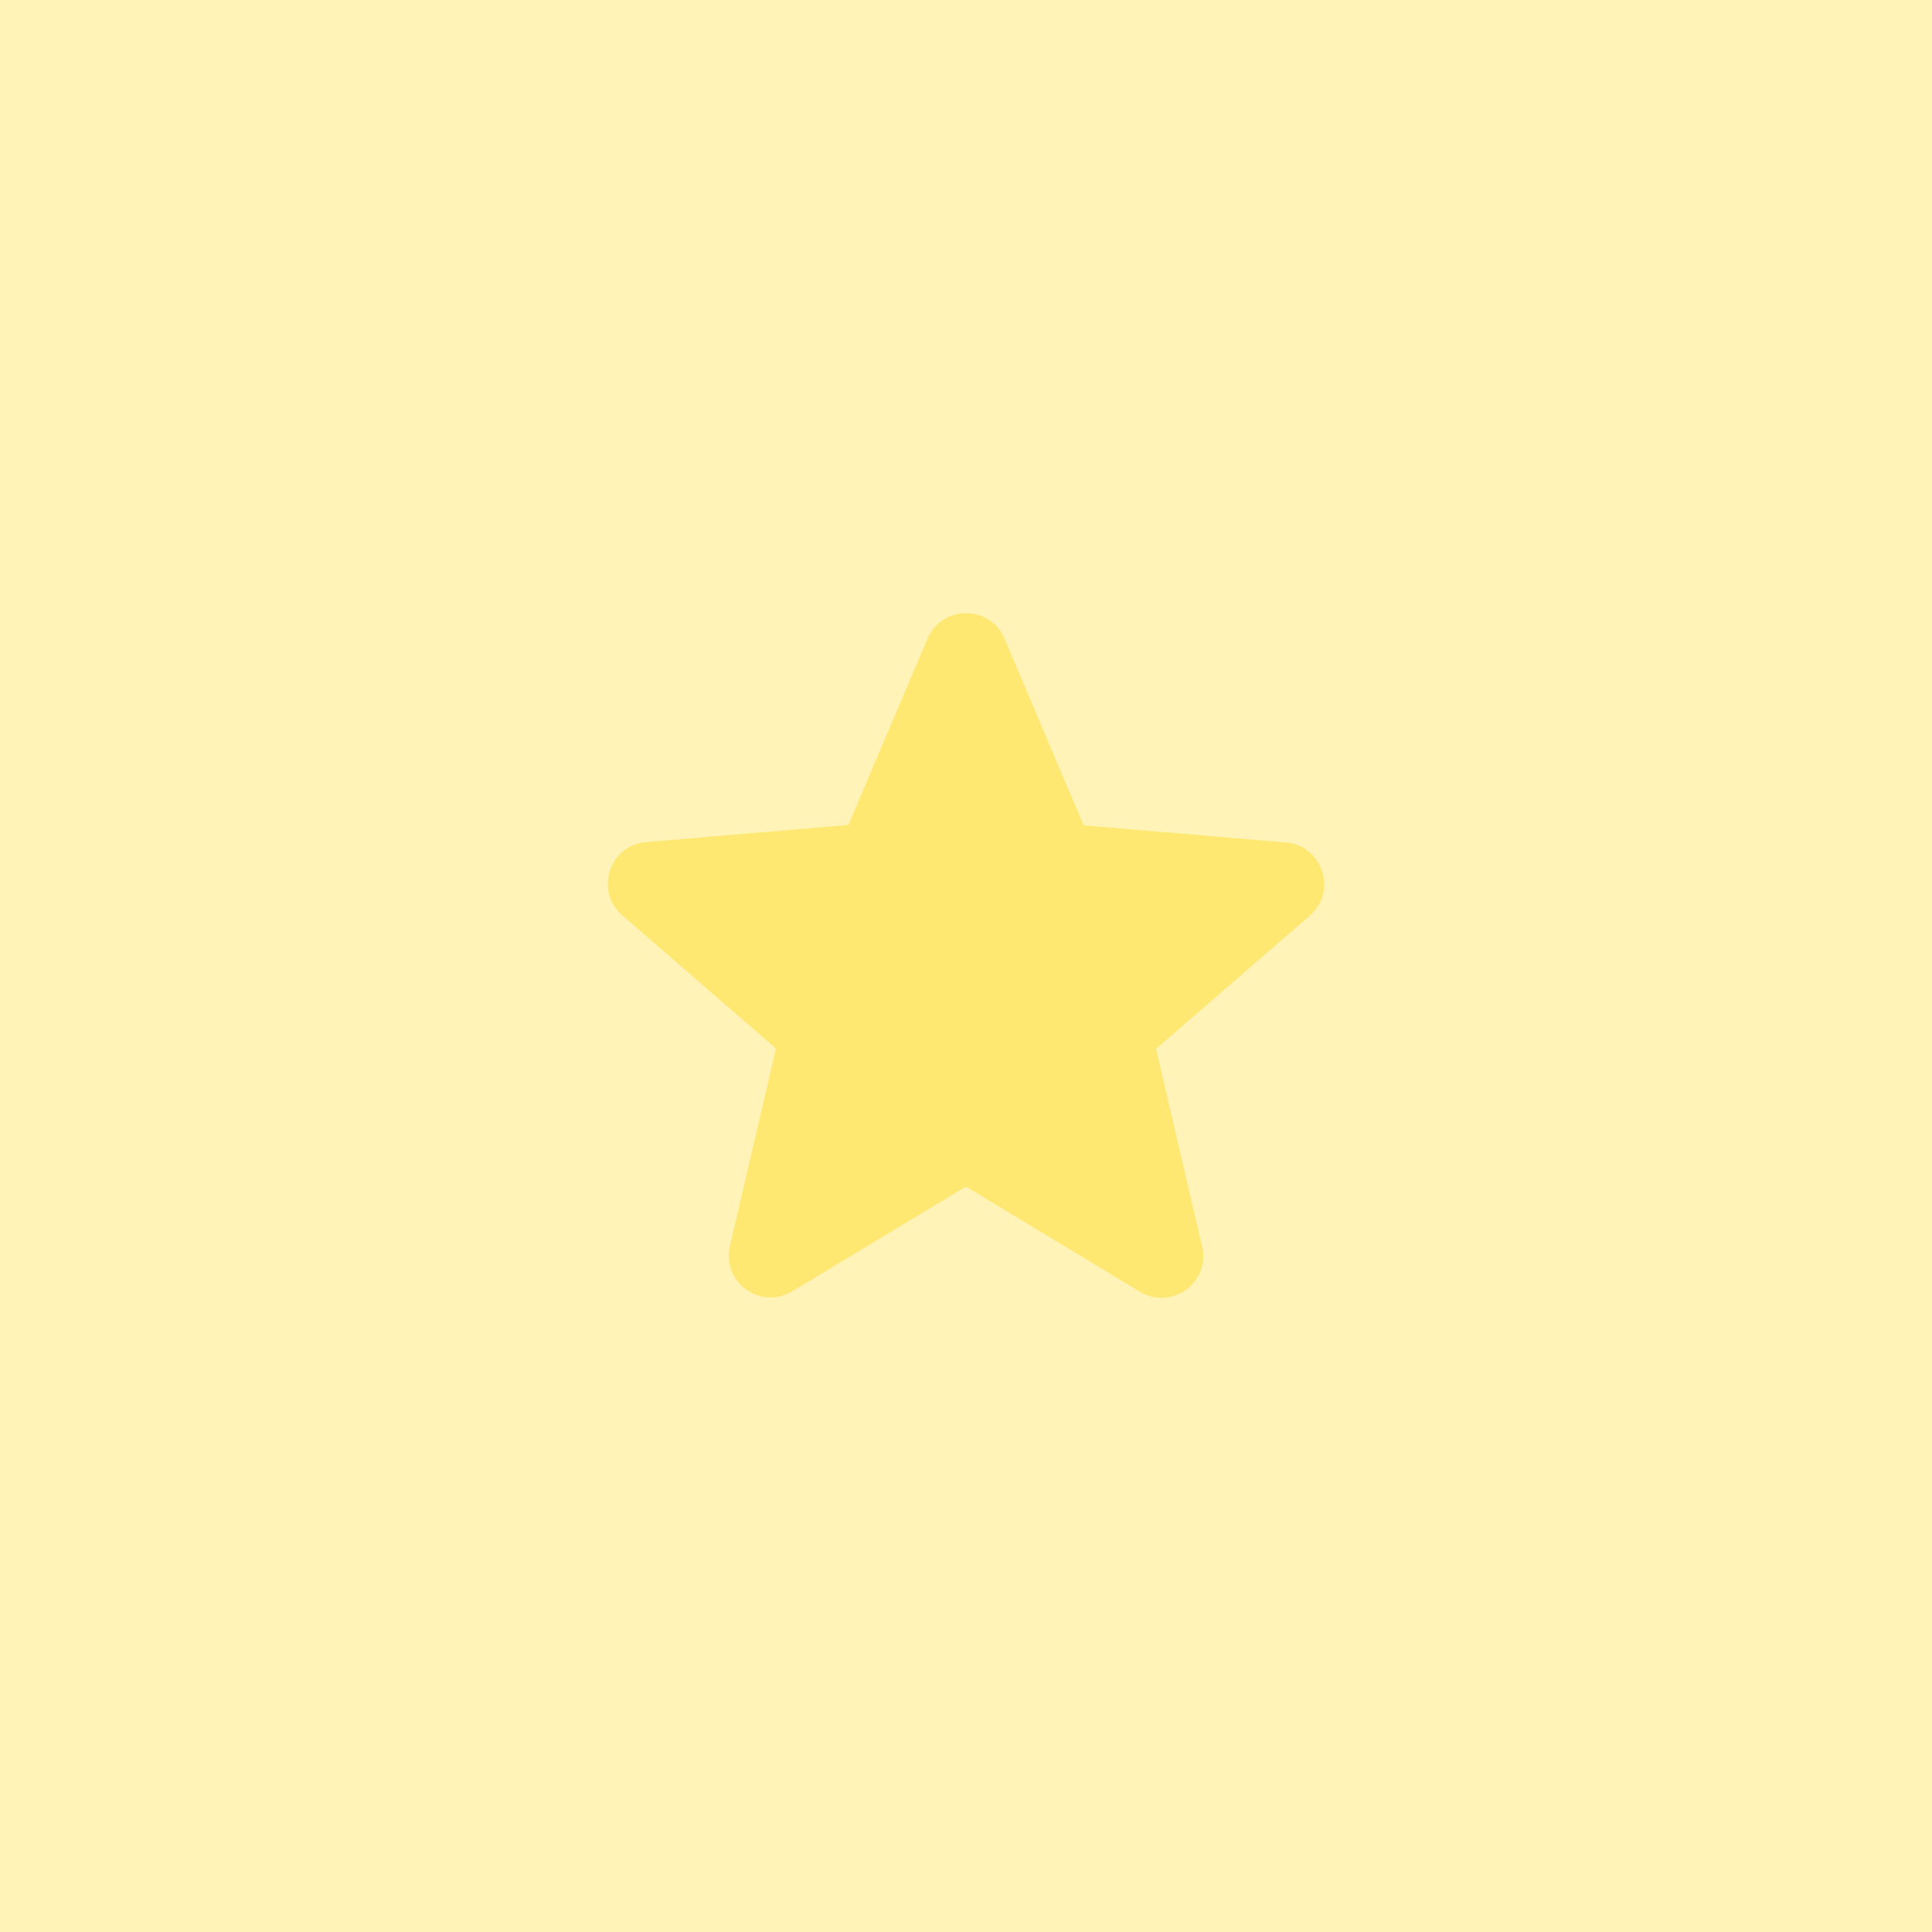 <svg width="25" height="25" viewBox="0 0 25 25" fill="none" xmlns="http://www.w3.org/2000/svg">
<path d="M0 0H25V25H0V0Z" fill="#FFE872" fill-opacity="0.51"/>
<path d="M12.5 15.354L14.748 16.714C15.16 16.963 15.664 16.595 15.555 16.129L14.959 13.572L16.947 11.85C17.31 11.536 17.115 10.94 16.639 10.902L14.022 10.68L12.999 8.264C12.814 7.825 12.186 7.825 12.002 8.264L10.978 10.675L8.362 10.897C7.885 10.934 7.69 11.53 8.053 11.845L10.041 13.567L9.445 16.124C9.337 16.59 9.841 16.958 10.252 16.709L12.5 15.354Z" fill="#FFE872"/>
</svg>
